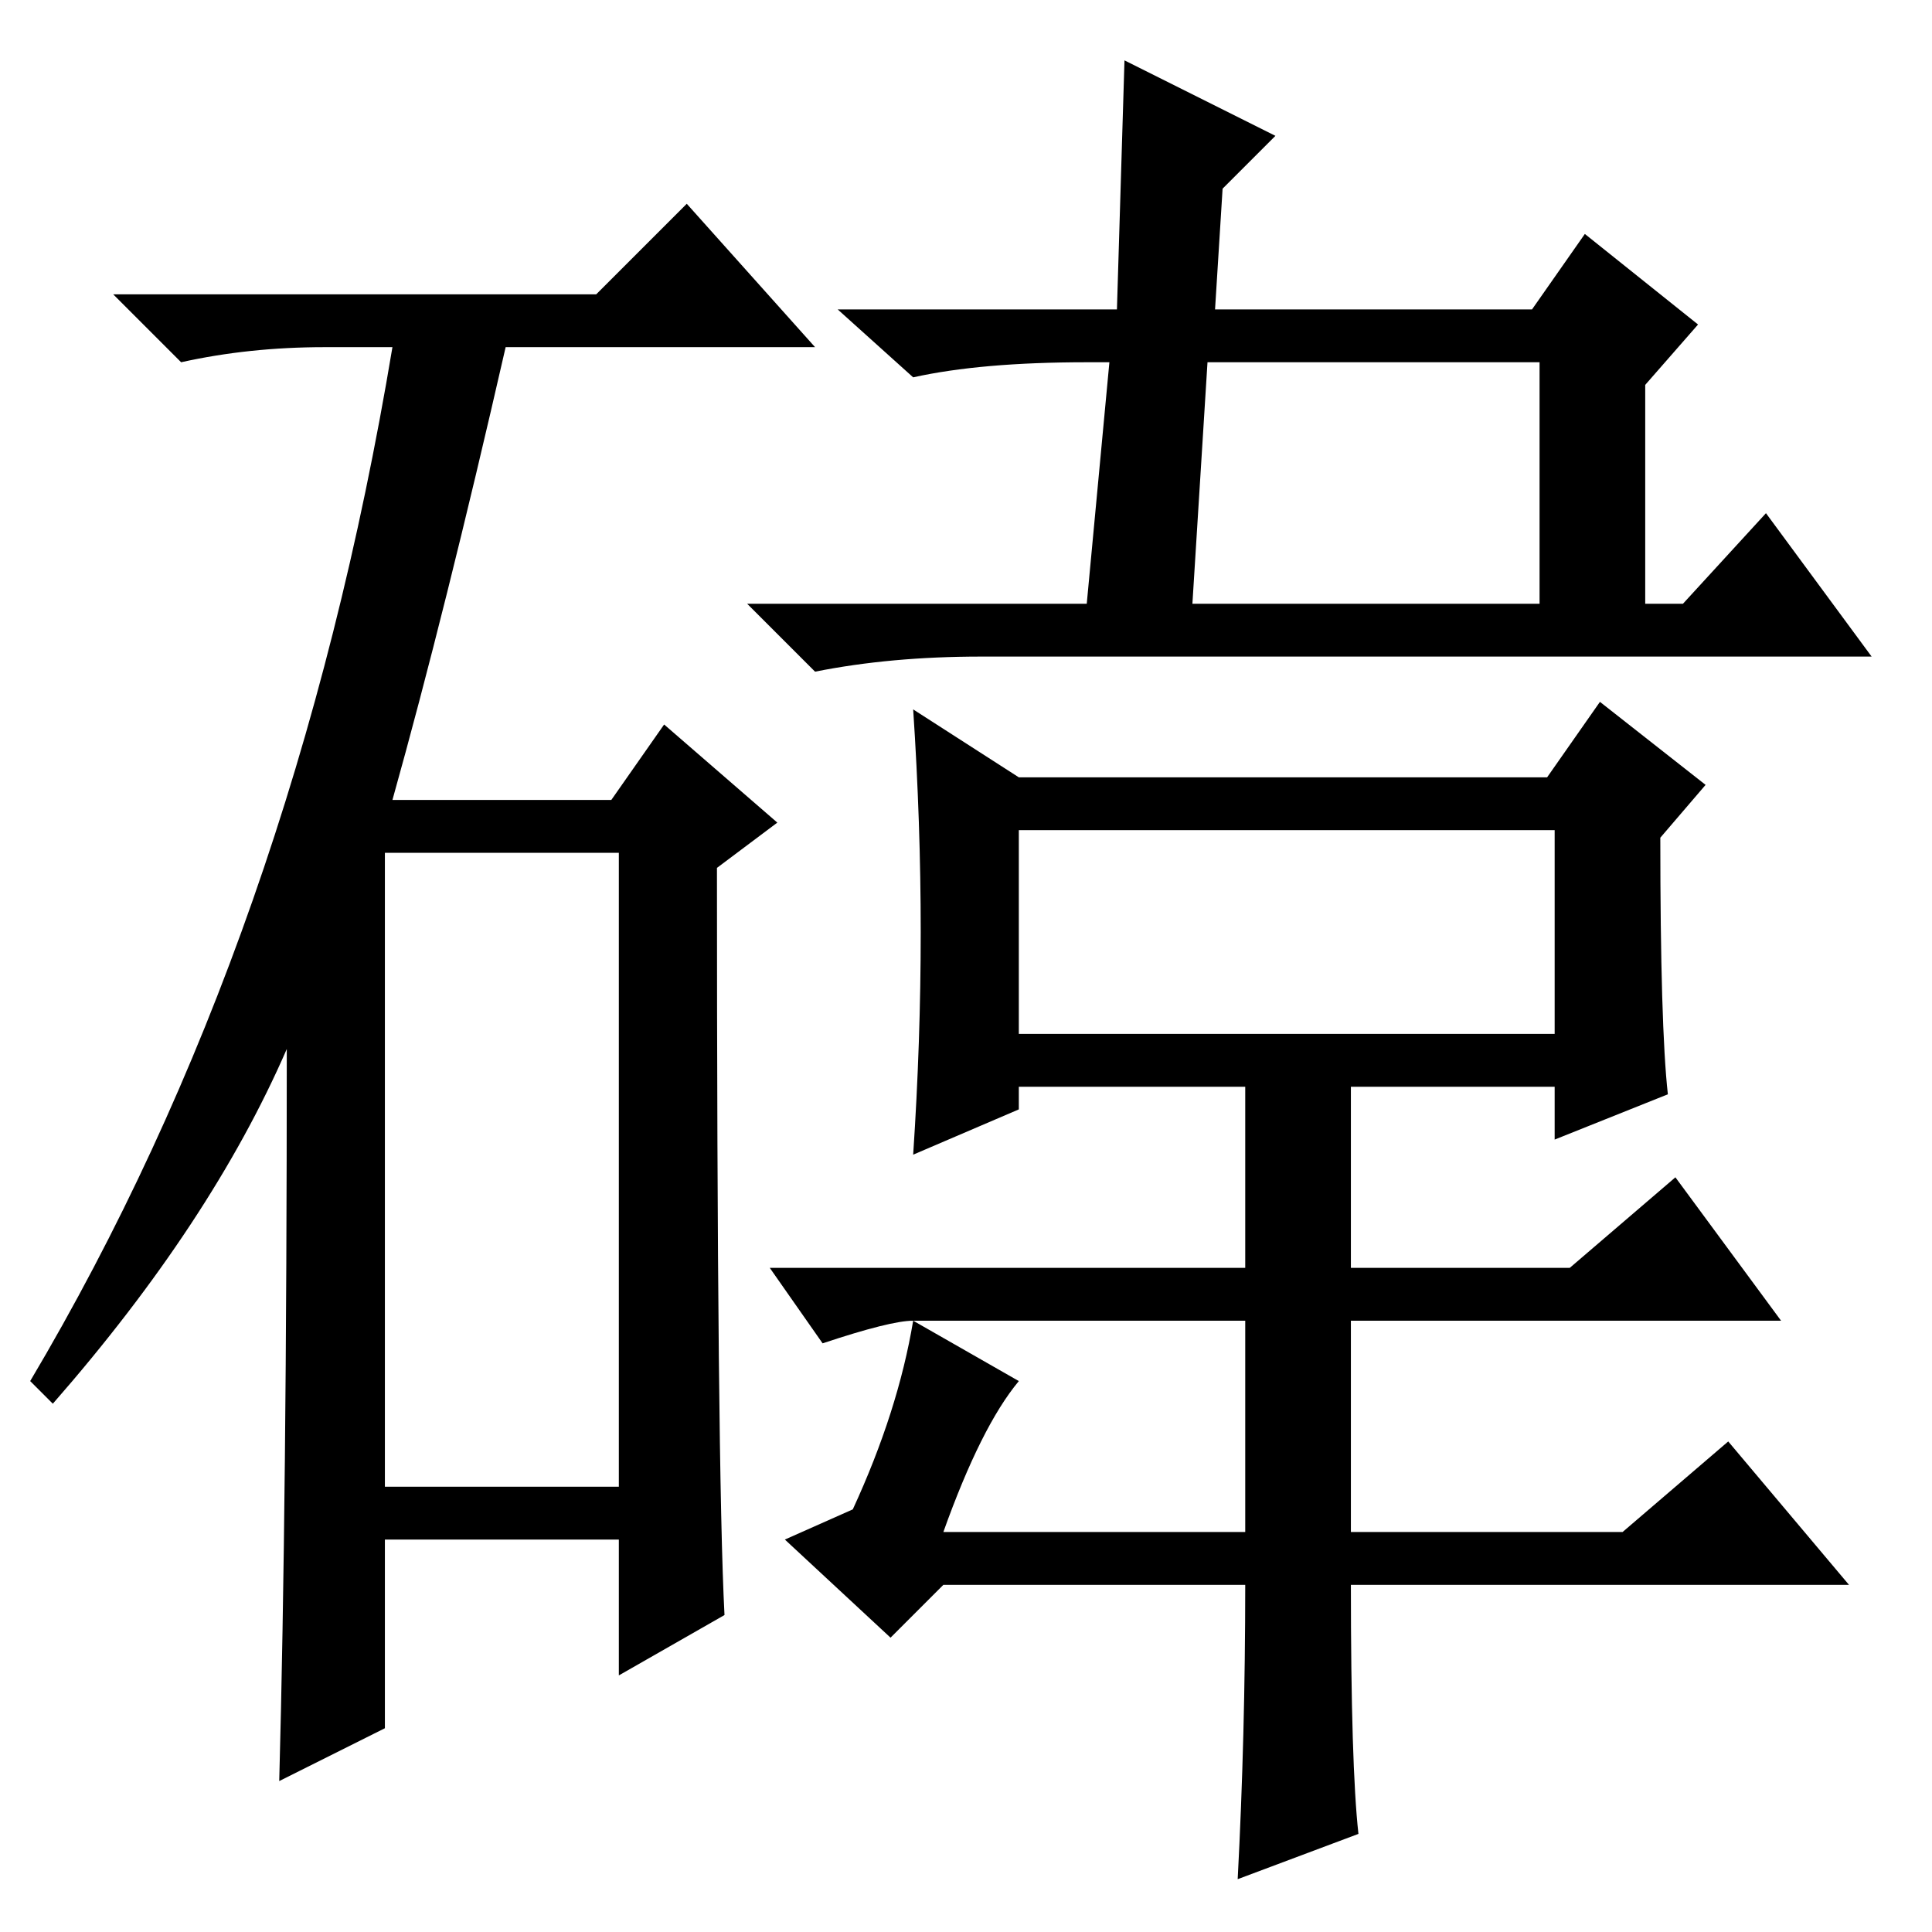 <?xml version="1.0" standalone="no"?>
<!DOCTYPE svg PUBLIC "-//W3C//DTD SVG 1.1//EN" "http://www.w3.org/Graphics/SVG/1.1/DTD/svg11.dtd" >
<svg xmlns="http://www.w3.org/2000/svg" xmlns:xlink="http://www.w3.org/1999/xlink" version="1.1" viewBox="0 -36 256 256">
  <g transform="matrix(1 0 0 -1 0 220)">
   <path fill="currentColor"
d="M79 217l12 12l17 -19h-41q-8 -35 -15 -60h29l7 10l15 -13l-8 -6q0 -80 1 -99l-14 -8v18h-31v-25l-14 -7q1 37 1 97q-10 -23 -31 -47l-3 3q35 59 48 137h-9q-10 0 -19 -2l-9 9h64zM51 59h31v84h-31v-84zM149 248l20 -10l-7 -7l-1 -16h42l7 10l15 -12l-7 -8v-29h5l11 12
l14 -19h-118q-12 0 -22 -2l-9 9h45l3 32h-3q-14 0 -23 -2l-10 9h37zM204 208h-44l-2 -32h46v32zM165 46h-40l-7 -7l-14 13l9 4q6 13 8 25q-3 0 -12 -3l-7 10h63v24h-30v-3l-14 -6q1 15 1 29.5t-1 29.5l14 -9h70l7 10l14 -11l-6 -7q0 -25 1 -34l-15 -6v7h-27v-24h29l14 12
l14 -19h-57v-28h36l14 12l16 -19h-66q0 -24 1 -33l-16 -6q1 19 1 39zM206 146h-71v-27h71v27zM165 81h-44l14 -8q-5 -6 -10 -20h40v28z" />
  </g>

</svg>
